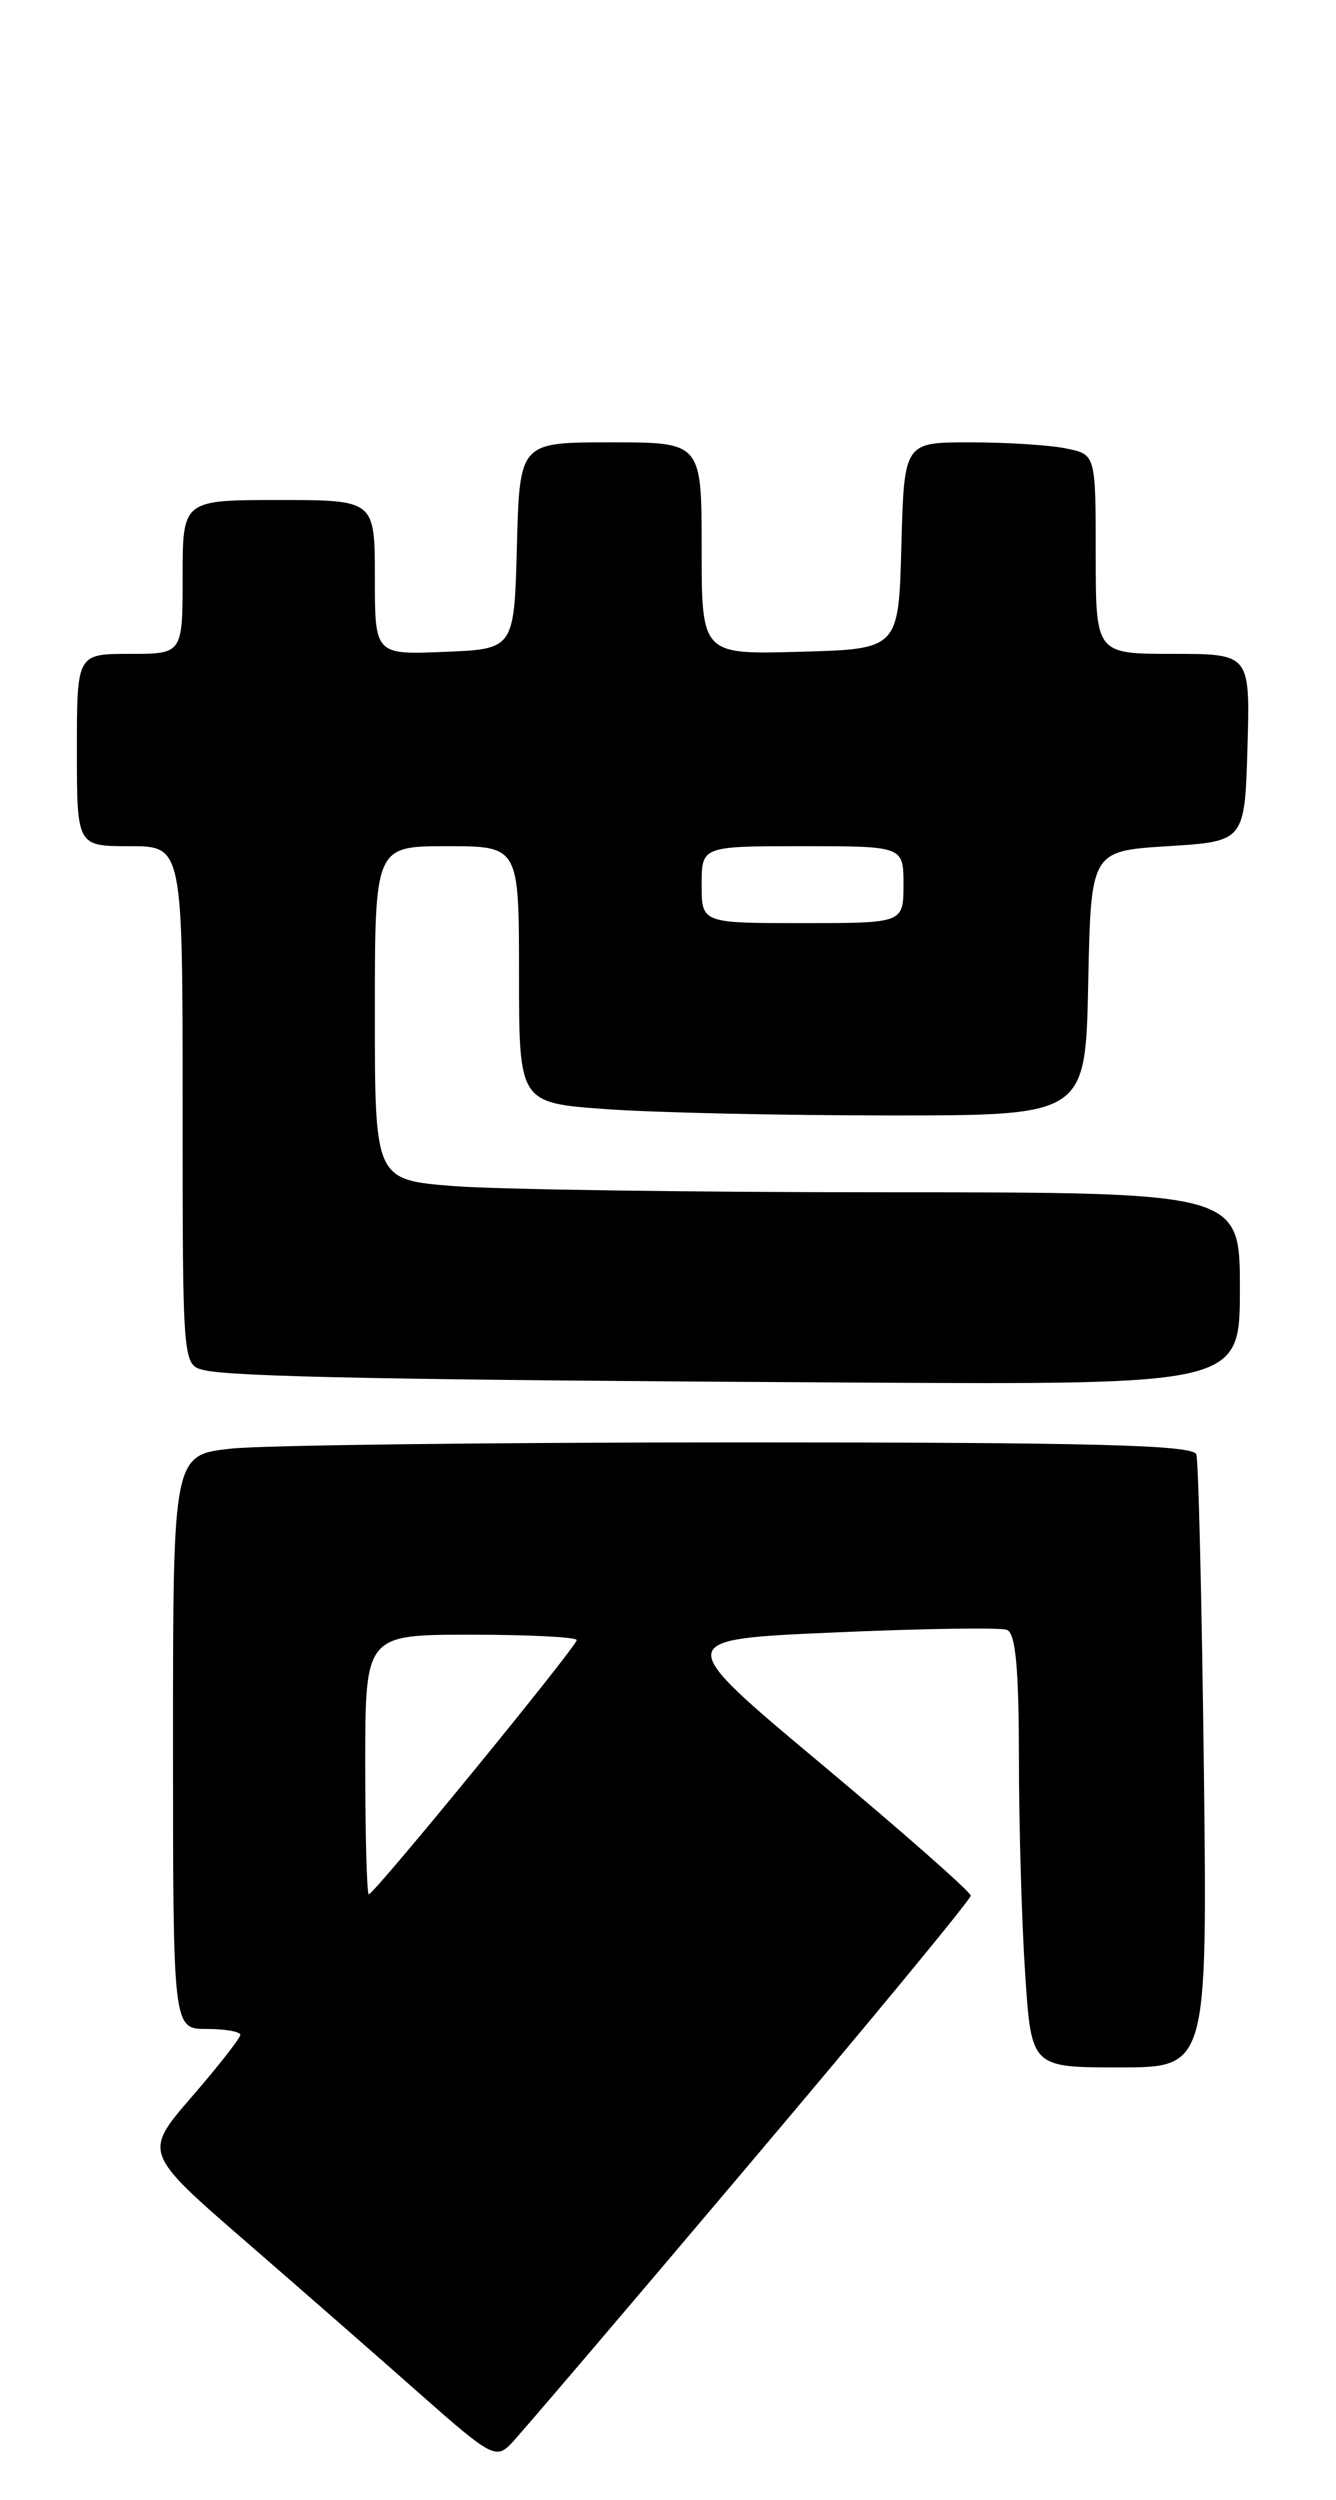 <?xml version="1.0" encoding="UTF-8" standalone="no"?>
<!DOCTYPE svg PUBLIC "-//W3C//DTD SVG 1.1//EN" "http://www.w3.org/Graphics/SVG/1.1/DTD/svg11.dtd" >
<svg xmlns="http://www.w3.org/2000/svg" xmlns:xlink="http://www.w3.org/1999/xlink" version="1.1" viewBox="0 0 139 260">
 <g >
 <path fill="currentColor"
d=" M 77.88 225.16 C 90.60 210.13 101.00 197.52 101.00 197.14 C 101.00 196.76 94.02 190.61 85.48 183.47 C 69.97 170.50 69.97 170.50 86.73 169.77 C 95.95 169.36 104.06 169.24 104.75 169.49 C 105.66 169.81 106.00 173.40 106.01 182.72 C 106.01 189.75 106.30 199.89 106.66 205.25 C 107.30 215.00 107.30 215.00 116.46 215.00 C 125.62 215.00 125.62 215.00 125.25 183.75 C 125.04 166.56 124.69 151.94 124.47 151.25 C 124.15 150.27 113.80 150.00 77.18 150.00 C 51.39 150.00 27.53 150.29 24.15 150.64 C 18.00 151.28 18.00 151.28 18.00 181.14 C 18.00 211.00 18.00 211.00 21.50 211.00 C 23.43 211.00 25.00 211.28 25.00 211.61 C 25.00 211.95 22.73 214.85 19.96 218.05 C 14.92 223.87 14.92 223.87 25.66 233.18 C 31.57 238.31 39.80 245.50 43.95 249.18 C 50.98 255.39 51.61 255.74 53.13 254.18 C 54.03 253.25 65.17 240.20 77.88 225.16 Z  M 129.00 134.00 C 129.00 124.00 129.00 124.00 92.25 123.99 C 72.04 123.99 51.79 123.70 47.25 123.35 C 39.00 122.70 39.00 122.70 39.00 105.35 C 39.00 88.00 39.00 88.00 46.50 88.00 C 54.00 88.00 54.00 88.00 54.00 101.35 C 54.00 114.70 54.00 114.70 63.15 115.35 C 68.19 115.71 81.45 116.00 92.63 116.00 C 112.94 116.00 112.94 116.00 113.22 102.25 C 113.50 88.50 113.50 88.50 121.50 88.00 C 129.50 87.50 129.50 87.50 129.79 77.75 C 130.07 68.00 130.07 68.00 122.04 68.00 C 114.00 68.00 114.00 68.00 114.00 57.63 C 114.00 47.25 114.00 47.25 110.88 46.63 C 109.16 46.28 104.67 46.00 100.91 46.00 C 94.07 46.00 94.07 46.00 93.78 56.75 C 93.50 67.50 93.50 67.50 83.25 67.78 C 73.00 68.07 73.00 68.07 73.00 57.03 C 73.00 46.00 73.00 46.00 63.53 46.00 C 54.07 46.00 54.07 46.00 53.78 56.75 C 53.50 67.50 53.50 67.50 46.25 67.79 C 39.00 68.09 39.00 68.09 39.00 60.04 C 39.00 52.00 39.00 52.00 29.00 52.00 C 19.00 52.00 19.00 52.00 19.00 60.00 C 19.00 68.00 19.00 68.00 13.50 68.00 C 8.00 68.00 8.00 68.00 8.00 78.00 C 8.00 88.00 8.00 88.00 13.50 88.00 C 19.00 88.00 19.00 88.00 19.00 114.98 C 19.00 141.96 19.00 141.96 21.25 142.49 C 24.27 143.19 41.68 143.52 89.25 143.78 C 129.00 144.00 129.00 144.00 129.00 134.00 Z  M 38.00 183.50 C 38.00 170.00 38.00 170.00 49.00 170.00 C 55.05 170.00 60.00 170.25 60.00 170.56 C 60.00 171.23 38.92 197.00 38.37 197.00 C 38.17 197.00 38.00 190.93 38.00 183.50 Z  M 73.00 92.00 C 73.00 88.00 73.00 88.00 83.50 88.00 C 94.00 88.00 94.00 88.00 94.00 92.00 C 94.00 96.00 94.00 96.00 83.50 96.00 C 73.00 96.00 73.00 96.00 73.00 92.00 Z "/>
</g>
</svg>